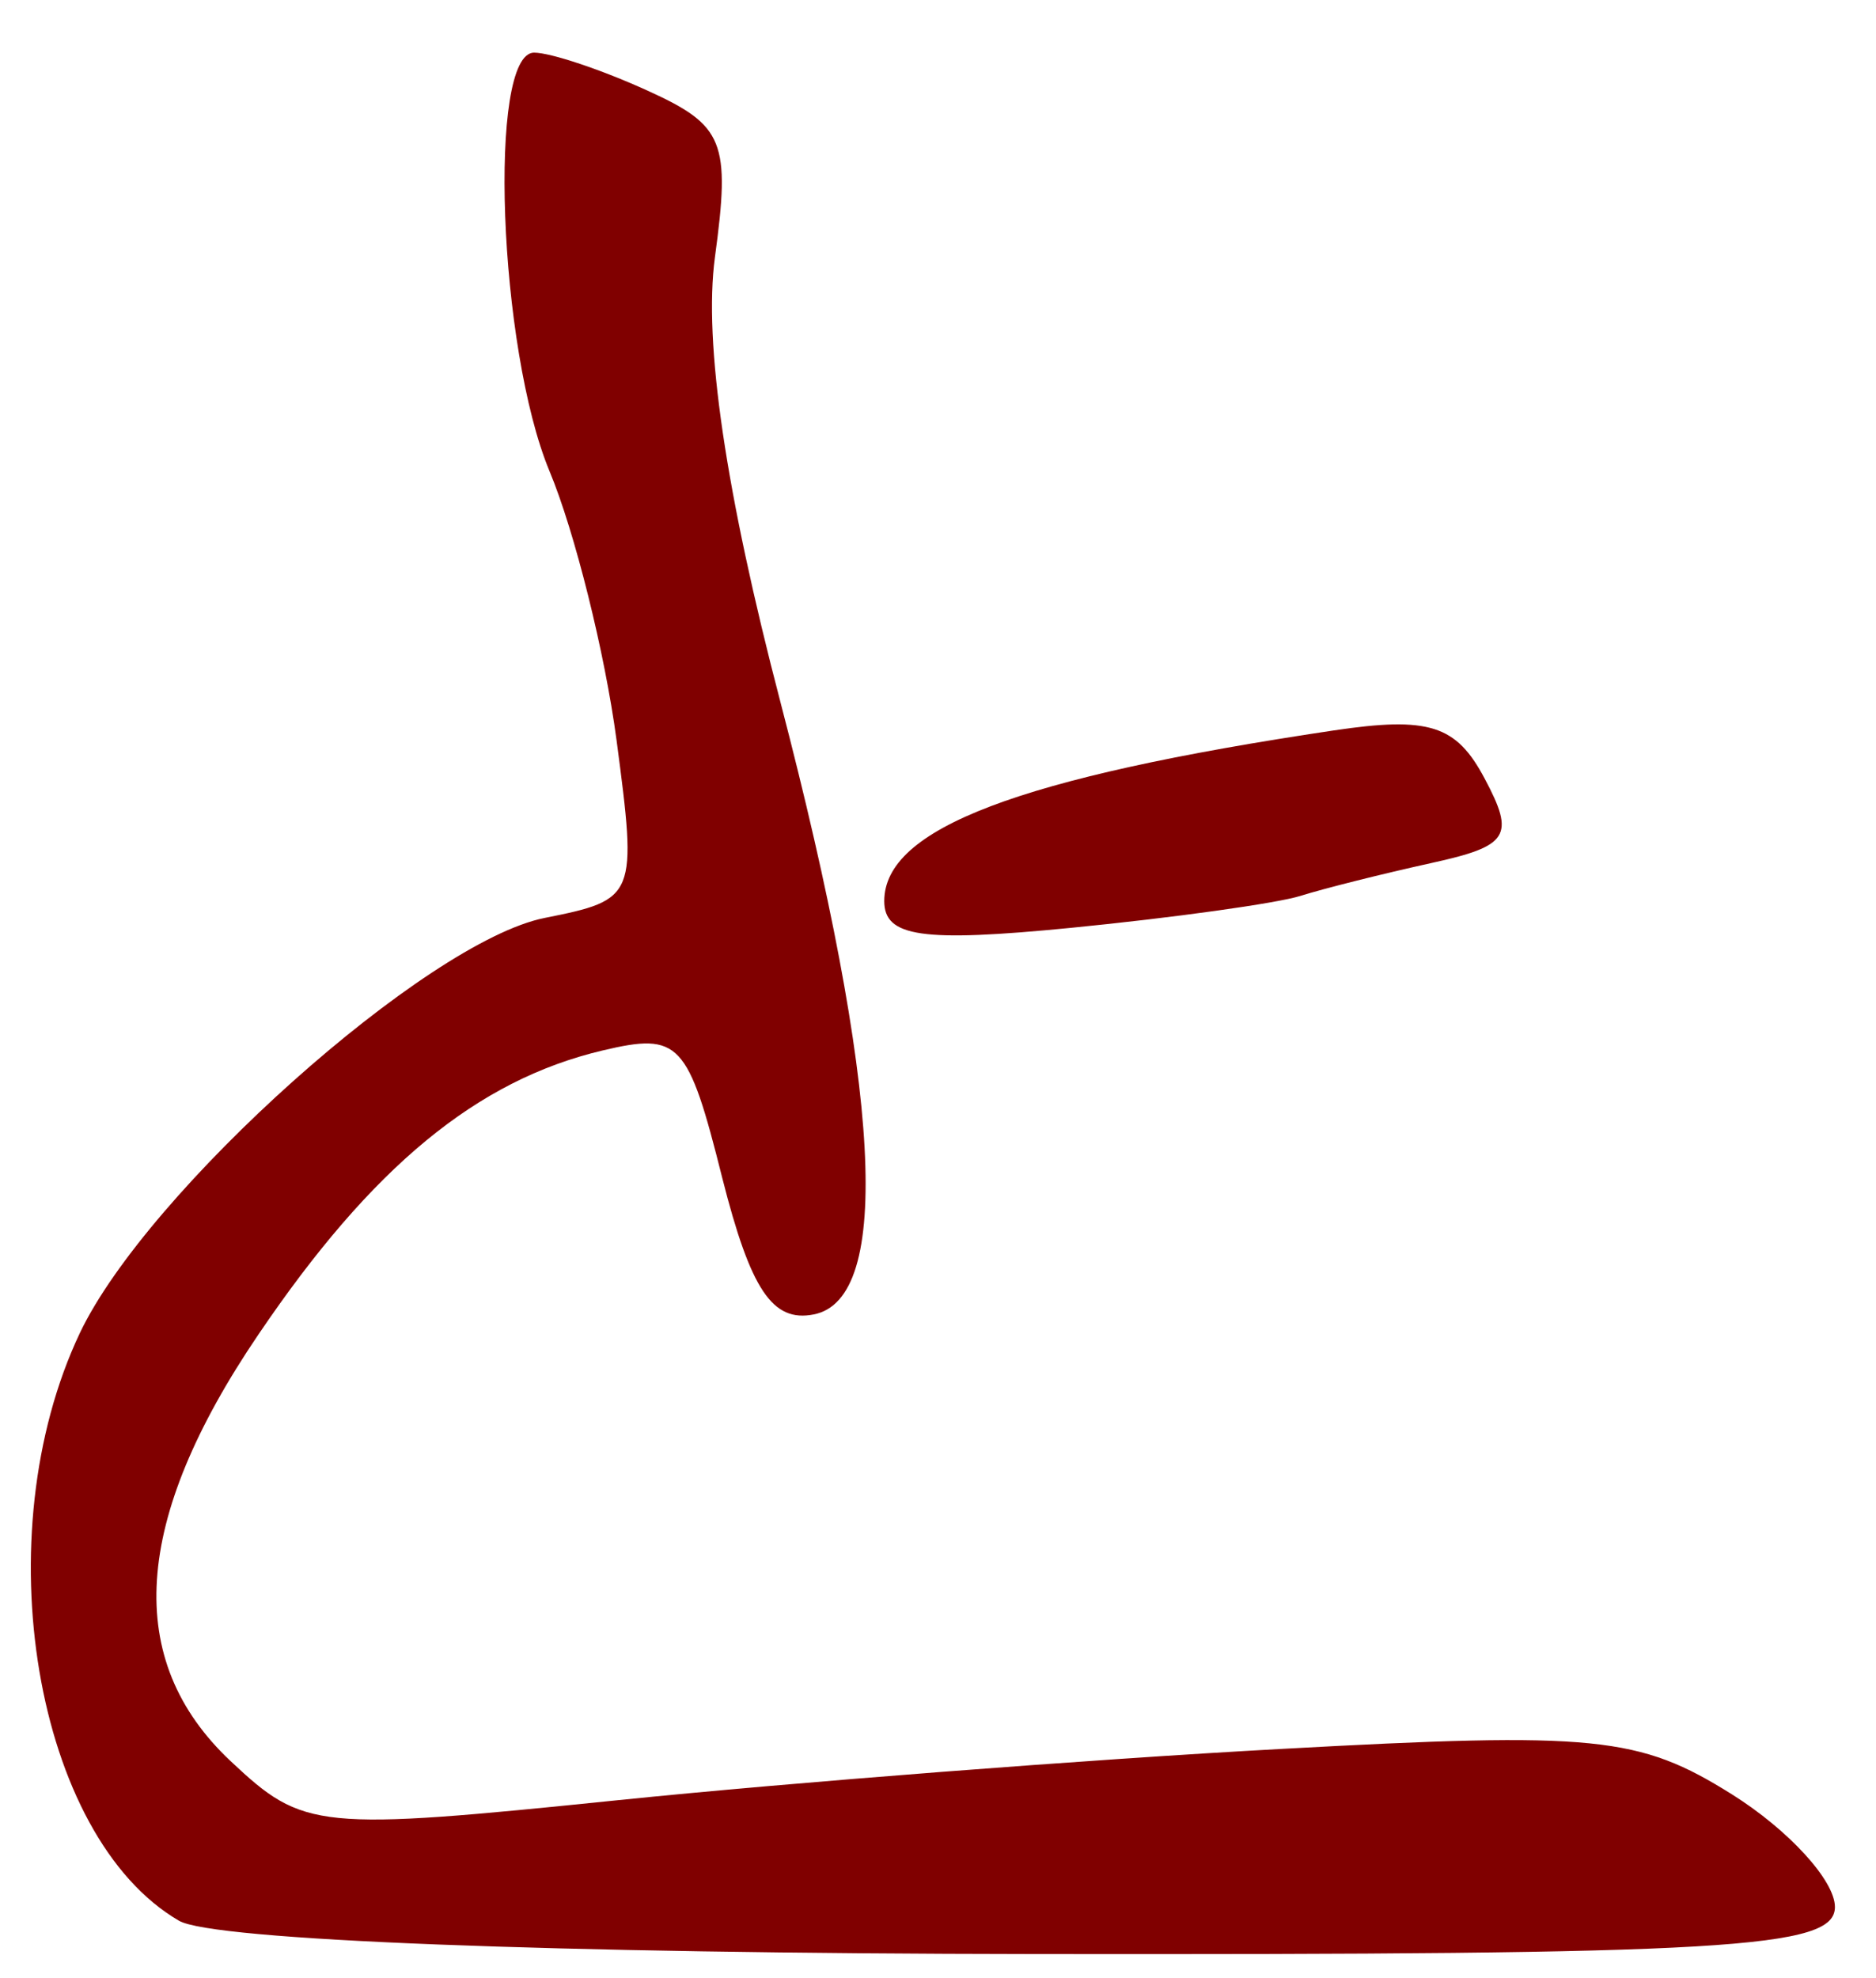 <?xml version="1.0" encoding="UTF-8" standalone="no"?><!DOCTYPE svg PUBLIC "-//W3C//DTD SVG 1.1//EN" "http://www.w3.org/Graphics/SVG/1.1/DTD/svg11.dtd"><svg width="100%" height="100%" viewBox="0 0 74 78" version="1.1" xmlns="http://www.w3.org/2000/svg" xmlns:xlink="http://www.w3.org/1999/xlink" xml:space="preserve" xmlns:serif="http://www.serif.com/" style="fill-rule:evenodd;clip-rule:evenodd;stroke-linejoin:round;stroke-miterlimit:2;"><g><path d="M21.07,2.075c-1.84,0 -1.41,11.678 0.61,16.514c0.99,2.376 2.18,7.146 2.64,10.598c0.82,6.191 0.78,6.287 -2.84,7.01c-4.66,0.932 -15.67,10.768 -18.33,16.367c-3.78,7.975 -1.78,19.86 3.91,23.174c1.32,0.771 14.65,1.29 33.76,1.313c27.38,0.033 31.56,-0.213 31.56,-1.856c0,-1.041 -1.83,-3.04 -4.06,-4.439c-3.67,-2.3 -5.39,-2.471 -17.81,-1.791c-7.57,0.413 -19.31,1.32 -26.09,2.015c-11.93,1.222 -12.44,1.171 -15.32,-1.533c-4.24,-3.982 -3.88,-9.496 1.09,-16.82c4.48,-6.618 8.62,-10.032 13.58,-11.205c3.03,-0.719 3.37,-0.36 4.72,5.027c1.12,4.415 1.98,5.703 3.61,5.381c3.12,-0.612 2.66,-8.904 -1.31,-24.125c-2.17,-8.299 -3.04,-14.202 -2.59,-17.557c0.62,-4.56 0.36,-5.2 -2.63,-6.562c-1.82,-0.831 -3.85,-1.51 -4.5,-1.51l-0,-0.001Zm35.5,26.673c-0.88,-0.279 -2.09,-0.225 -3.97,0.056c-12.42,1.853 -17.72,3.867 -17.72,6.727c0,1.418 1.49,1.633 7.36,1.056c4.04,-0.397 8.12,-0.966 9.06,-1.261c0.94,-0.296 3.27,-0.879 5.17,-1.297c3.05,-0.669 3.3,-1.068 2.09,-3.334c-0.56,-1.056 -1.11,-1.669 -1.99,-1.948l-0,0.001Z" style="fill:#800000;fill-rule:nonzero;"/></g></svg>